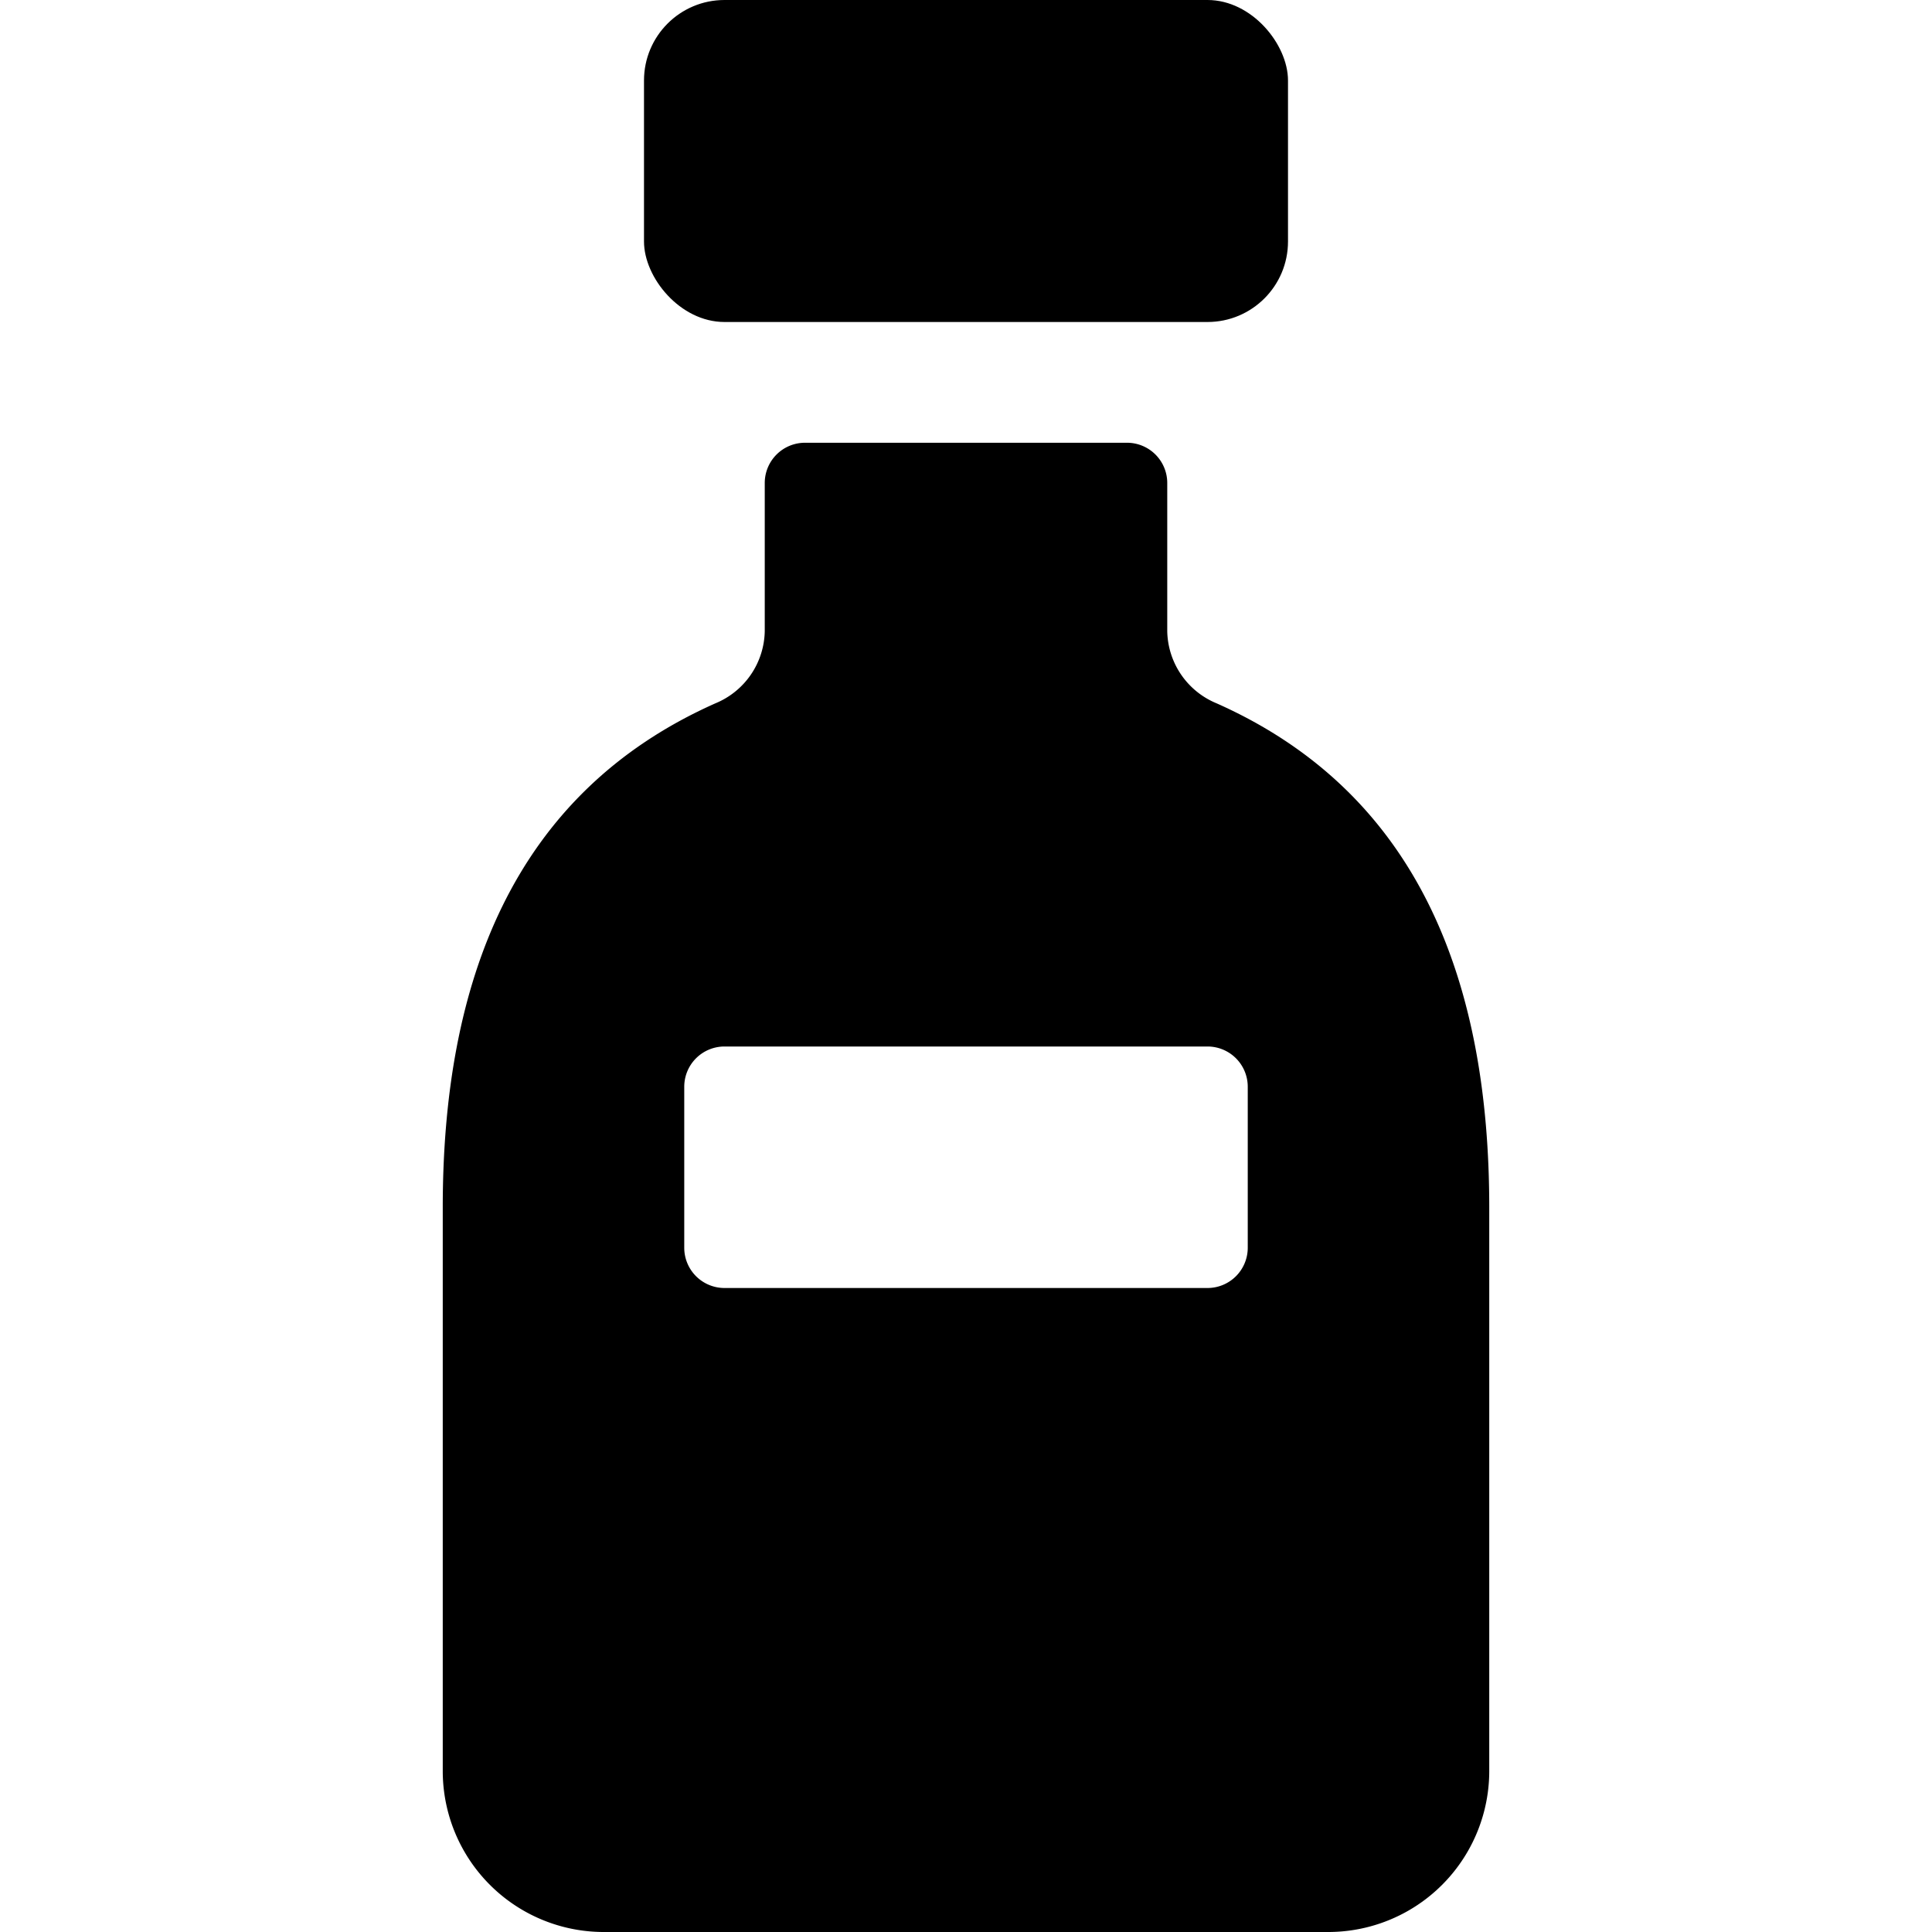 <svg id="Bold" xmlns="http://www.w3.org/2000/svg" viewBox="0 0 24 24"><title>soft-drinks-milk</title><rect x="8" width="8" height="4" rx="1" ry="1"/><path d="M15.113,8.737a.989.989,0,0,1-.613-.894V6a.5.5,0,0,0-.5-.5H10a.5.5,0,0,0-.5.5V7.843a.989.989,0,0,1-.613.894C6.362,9.86,5.5,12.214,5.5,15v7a2,2,0,0,0,2,2h9a2,2,0,0,0,2-2V15C18.5,12.214,17.638,9.86,15.113,8.737ZM15.5,15.5a.5.5,0,0,1-.5.5H9a.5.5,0,0,1-.5-.5v-2A.5.5,0,0,1,9,13h6a.5.5,0,0,1,.5.5Z"/></svg>